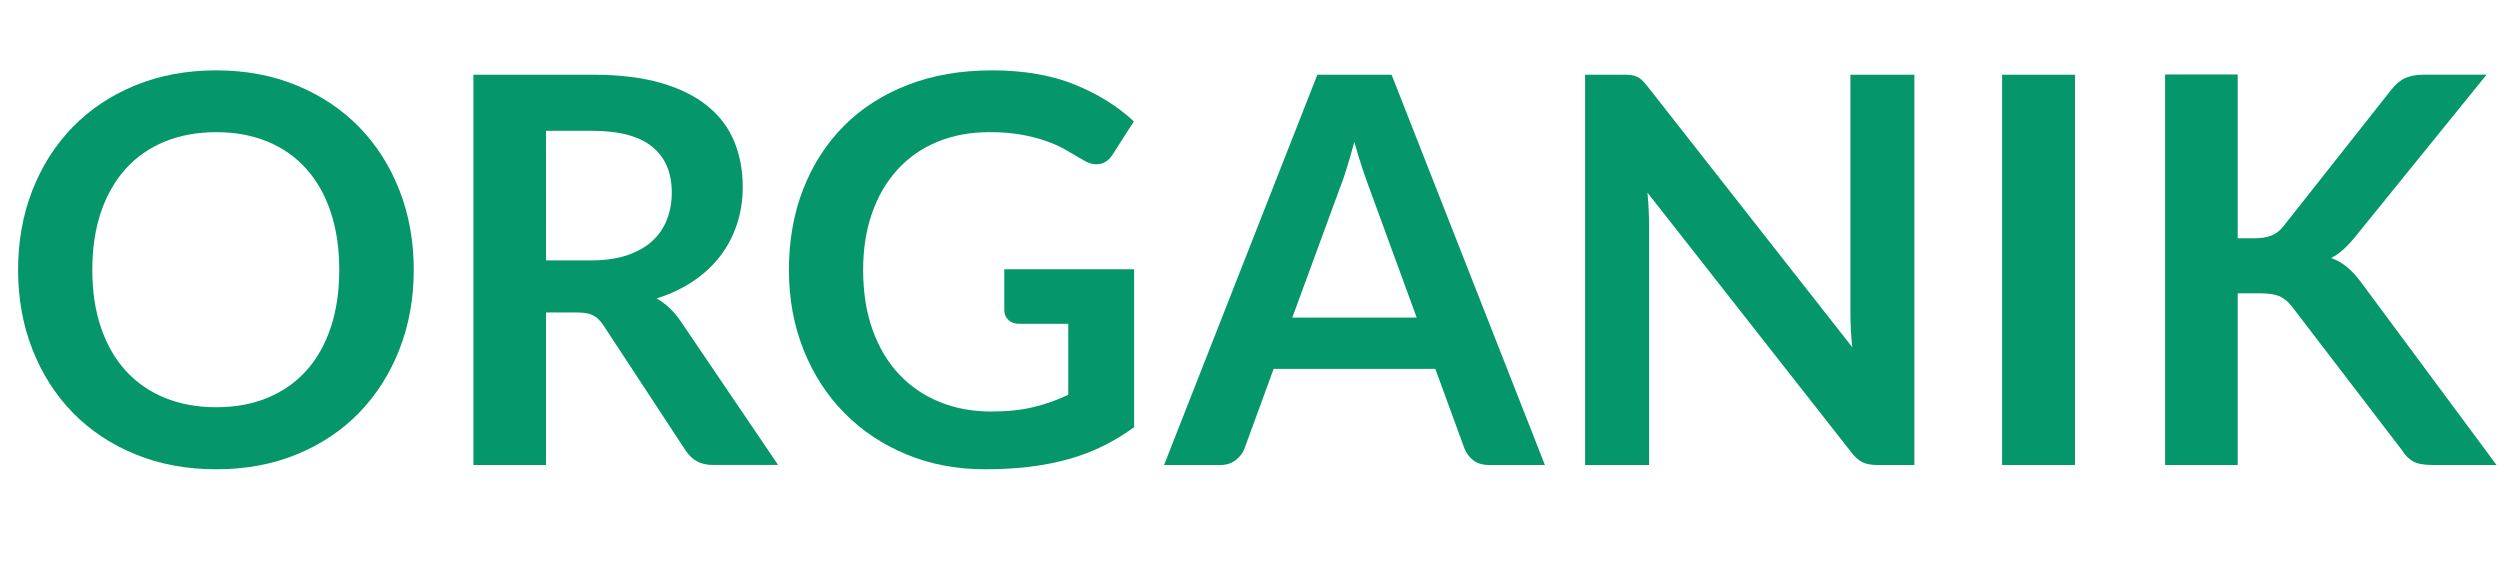<?xml version="1.0" encoding="utf-8"?>
<!-- Generator: Adobe Illustrator 24.0.1, SVG Export Plug-In . SVG Version: 6.00 Build 0)  -->
<svg version="1.1" id="Layer_1" xmlns="http://www.w3.org/2000/svg" xmlns:xlink="http://www.w3.org/1999/xlink" x="0px" y="0px"
	 viewBox="0 0 166.73 37.51" enable-background="new 0 0 166.73 37.51" xml:space="preserve">
<g enable-background="new    ">
	<path fill="#059669" d="M27.594,17.996c0,1.907-0.318,3.675-0.954,5.301c-0.636,1.626-1.53,3.033-2.682,4.221
		c-1.152,1.188-2.538,2.115-4.158,2.781c-1.62,0.666-3.414,0.999-5.382,0.999c-1.968,0-3.765-0.333-5.391-0.999
		s-3.018-1.593-4.176-2.781c-1.158-1.188-2.055-2.595-2.691-4.221c-0.636-1.626-0.954-3.394-0.954-5.301
		c0-1.908,0.318-3.675,0.954-5.302c0.636-1.625,1.533-3.032,2.691-4.221c1.158-1.188,2.55-2.115,4.176-2.781
		c1.626-0.666,3.423-0.999,5.391-0.999c1.968,0,3.762,0.336,5.382,1.008c1.62,0.672,3.006,1.599,4.158,2.781
		c1.152,1.183,2.046,2.587,2.682,4.212C27.276,14.321,27.594,16.088,27.594,17.996z M22.626,17.996c0-1.429-0.189-2.709-0.567-3.844
		c-0.378-1.134-0.921-2.097-1.629-2.889c-0.708-0.792-1.569-1.397-2.583-1.818c-1.014-0.42-2.157-0.63-3.429-0.63
		S12,9.025,10.98,9.445c-1.02,0.421-1.887,1.026-2.601,1.818s-1.263,1.755-1.647,2.889c-0.384,1.135-0.576,2.415-0.576,3.844
		c0,1.428,0.192,2.709,0.576,3.843c0.384,1.134,0.933,2.094,1.647,2.88s1.581,1.389,2.601,1.809c1.02,0.421,2.166,0.631,3.438,0.631
		s2.415-0.21,3.429-0.631c1.014-0.42,1.875-1.022,2.583-1.809c0.708-0.786,1.251-1.746,1.629-2.88S22.626,19.424,22.626,17.996z"/>
	<path fill="#059669" d="M36.414,20.84v10.17h-4.842V4.982h7.938c1.776,0,3.297,0.183,4.563,0.549
		c1.266,0.366,2.304,0.879,3.114,1.539c0.81,0.66,1.404,1.449,1.782,2.367s0.567,1.93,0.567,3.033c0,0.876-0.129,1.704-0.387,2.484
		c-0.258,0.78-0.63,1.487-1.116,2.124c-0.486,0.636-1.086,1.193-1.8,1.674c-0.714,0.479-1.527,0.864-2.439,1.151
		c0.612,0.349,1.14,0.847,1.584,1.494l6.516,9.612h-4.356c-0.42,0-0.777-0.084-1.071-0.252c-0.294-0.168-0.543-0.408-0.747-0.72
		l-5.472-8.334c-0.204-0.313-0.429-0.534-0.675-0.666c-0.246-0.132-0.609-0.198-1.089-0.198H36.414z M36.414,17.366h3.024
		c0.912,0,1.707-0.114,2.385-0.343c0.678-0.228,1.236-0.543,1.674-0.944c0.438-0.402,0.765-0.879,0.981-1.432
		c0.216-0.552,0.324-1.157,0.324-1.817c0-1.32-0.435-2.334-1.305-3.042s-2.199-1.063-3.987-1.063h-3.096V17.366z"/>
	<path fill="#059669" d="M66.079,27.445c1.092,0,2.043-0.099,2.853-0.297c0.81-0.197,1.581-0.471,2.313-0.818v-4.734h-3.258
		c-0.312,0-0.558-0.087-0.738-0.261s-0.27-0.387-0.27-0.64V17.96h8.658v10.53c-0.66,0.479-1.347,0.896-2.061,1.251
		c-0.714,0.354-1.476,0.645-2.286,0.872c-0.81,0.229-1.677,0.399-2.601,0.514c-0.924,0.113-1.92,0.171-2.988,0.171
		c-1.896,0-3.643-0.33-5.238-0.99c-1.596-0.659-2.976-1.578-4.14-2.754c-1.165-1.176-2.073-2.58-2.727-4.212
		c-0.654-1.632-0.981-3.414-0.981-5.346c0-1.956,0.317-3.75,0.954-5.383c0.636-1.631,1.539-3.035,2.709-4.212
		c1.17-1.176,2.589-2.088,4.257-2.736c1.667-0.648,3.54-0.972,5.616-0.972c2.124,0,3.963,0.315,5.517,0.945s2.871,1.449,3.951,2.457
		l-1.404,2.196c-0.276,0.444-0.642,0.666-1.098,0.666c-0.288,0-0.583-0.096-0.882-0.288c-0.384-0.228-0.777-0.456-1.179-0.685
		c-0.402-0.228-0.846-0.426-1.332-0.594c-0.486-0.168-1.032-0.306-1.638-0.414c-0.606-0.107-1.305-0.162-2.097-0.162
		c-1.284,0-2.445,0.217-3.483,0.648s-1.923,1.05-2.655,1.854c-0.732,0.805-1.296,1.771-1.692,2.898s-0.594,2.388-0.594,3.78
		c0,1.5,0.21,2.835,0.63,4.005s1.008,2.157,1.764,2.961s1.656,1.419,2.7,1.845S64.842,27.445,66.079,27.445z"/>
	<path fill="#059669" d="M103.032,31.01h-3.743c-0.421,0-0.766-0.104-1.035-0.315c-0.271-0.209-0.466-0.471-0.586-0.782
		l-1.943-5.311H84.942l-1.944,5.311c-0.096,0.275-0.285,0.528-0.567,0.756c-0.282,0.228-0.627,0.342-1.035,0.342h-3.762
		L87.858,4.982h4.95L103.032,31.01z M86.185,21.182h8.298l-3.168-8.658c-0.145-0.384-0.303-0.837-0.477-1.358
		c-0.175-0.522-0.346-1.089-0.514-1.701c-0.168,0.612-0.333,1.182-0.494,1.71c-0.162,0.528-0.322,0.99-0.478,1.386L86.185,21.182z"
		/>
	<path fill="#059669" d="M108.792,5.009c0.144,0.018,0.272,0.054,0.387,0.108c0.114,0.054,0.226,0.132,0.333,0.234
		c0.108,0.102,0.229,0.237,0.36,0.405l13.662,17.406c-0.048-0.42-0.081-0.831-0.099-1.233c-0.019-0.401-0.027-0.776-0.027-1.125
		V4.982h4.266V31.01h-2.502c-0.385,0-0.702-0.06-0.954-0.18s-0.498-0.336-0.737-0.648l-13.608-17.334
		c0.036,0.385,0.063,0.765,0.081,1.144c0.018,0.378,0.027,0.723,0.027,1.034V31.01h-4.267V4.982h2.538
		C108.468,4.982,108.648,4.991,108.792,5.009z"/>
	<path fill="#059669" d="M138.384,31.01h-4.86V4.982h4.86V31.01z"/>
	<path fill="#059669" d="M149.237,15.89h1.134c0.456,0,0.834-0.063,1.135-0.188c0.3-0.126,0.558-0.327,0.773-0.604l7.183-9.09
		c0.3-0.384,0.614-0.651,0.944-0.801c0.33-0.15,0.747-0.225,1.251-0.225h4.176L157.067,15.8c-0.276,0.336-0.54,0.618-0.792,0.846
		c-0.252,0.229-0.521,0.414-0.81,0.559c0.396,0.144,0.753,0.348,1.07,0.611c0.318,0.265,0.627,0.601,0.928,1.009l9.035,12.186
		h-4.283c-0.576,0-1.006-0.081-1.287-0.243c-0.282-0.162-0.52-0.398-0.711-0.711l-7.362-9.612c-0.24-0.312-0.51-0.536-0.81-0.675
		c-0.301-0.138-0.727-0.207-1.278-0.207h-1.53V31.01h-4.842V4.964h4.842V15.89z"/>
</g>
</svg>
